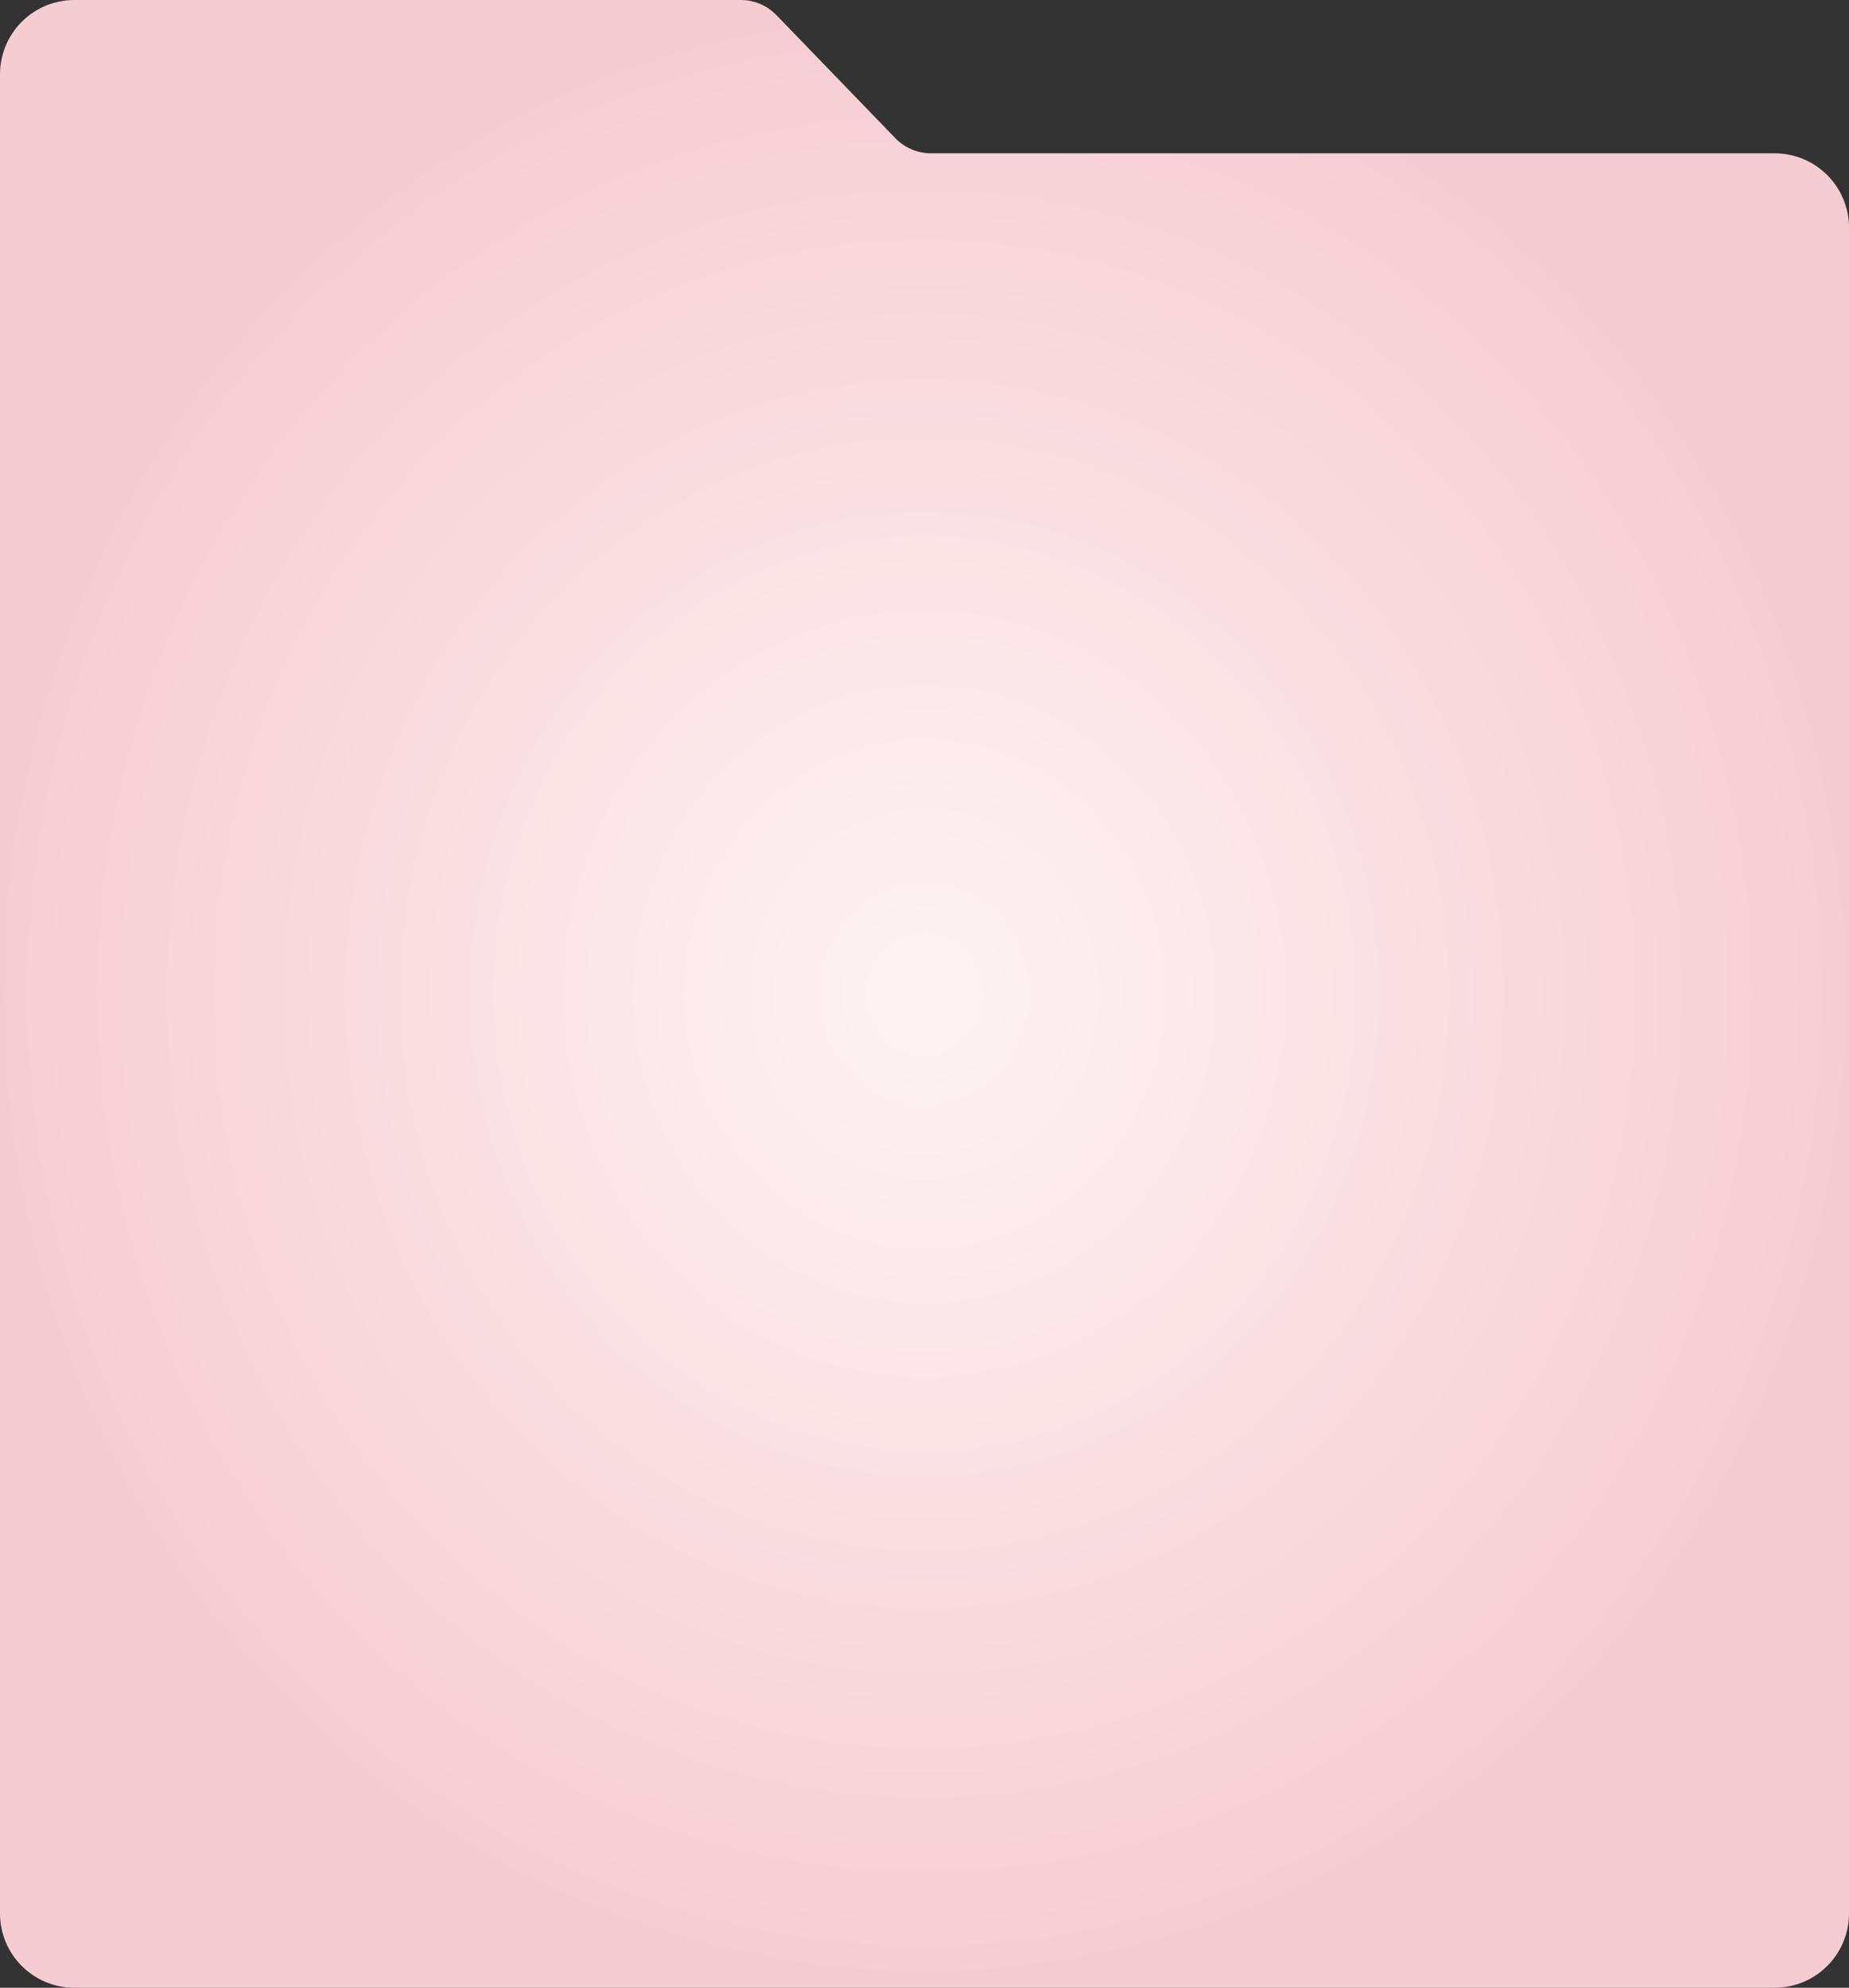 <svg width="373" height="401" viewBox="0 0 373 401" fill="none" xmlns="http://www.w3.org/2000/svg">
<rect x="0" y="0" width="373" height="401" fill="#333333" stroke="none"/>
<path d="M0 386V15C0 6.716 6.716 0 15 0H149.439C152.151 0 154.747 1.101 156.631 3.052L180.617 27.877C182.501 29.827 185.096 30.928 187.808 30.928H358C366.284 30.928 373 37.644 373 45.928V386C373 394.284 366.284 401 358 401H15C6.716 401 0 394.284 0 386Z" fill="url(#paint0_radial_25_2589)"/>
<defs>
<radialGradient id="paint0_radial_25_2589" cx="0" cy="0" r="1" gradientUnits="userSpaceOnUse" gradientTransform="translate(186.5 200.5) rotate(90.143) scale(200.501 186.501)">
<stop stop-color="#FEF4F4"/>
<stop offset="1" stop-color="#F6CCD3"/>
</radialGradient>
</defs>
</svg>
